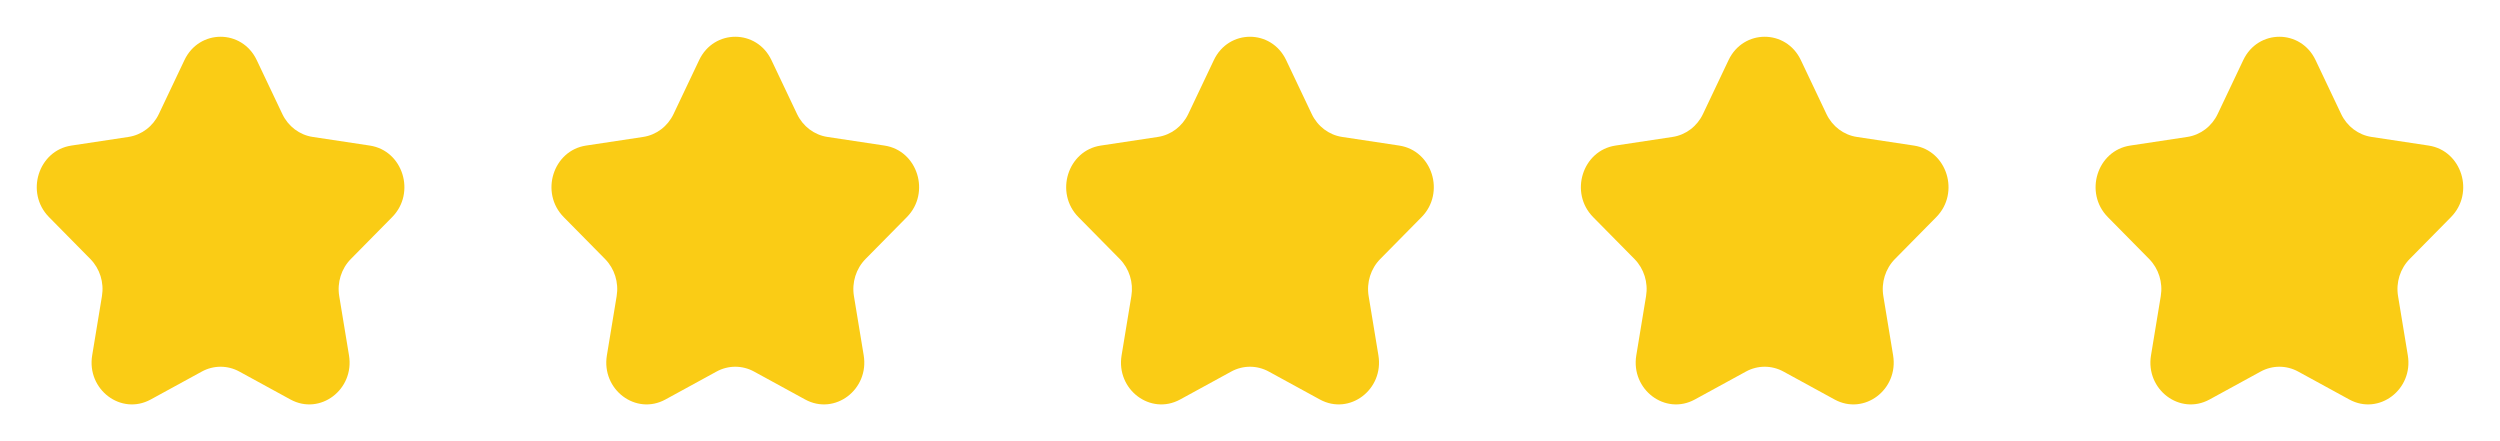 <svg width="136" height="24" viewBox="0 0 136 24" fill="none" xmlns="http://www.w3.org/2000/svg">
<path d="M10.033 3.271C10.838 1.576 13.162 1.576 13.967 3.271L15.358 6.201C15.677 6.874 16.295 7.341 17.01 7.449L20.119 7.919C21.919 8.191 22.637 10.489 21.335 11.809L19.085 14.09C18.568 14.614 18.332 15.368 18.454 16.108L18.985 19.328C19.293 21.192 17.412 22.613 15.802 21.733L13.021 20.213C12.382 19.863 11.618 19.863 10.979 20.213L8.198 21.733C6.588 22.613 4.707 21.192 5.015 19.329L5.546 16.108C5.668 15.368 5.432 14.614 4.915 14.09L2.665 11.809C1.363 10.489 2.081 8.191 3.881 7.919L6.99 7.449C7.705 7.341 8.323 6.874 8.642 6.201L10.033 3.271Z" fill="#FACC15"/>
<path d="M38.033 3.271C38.837 1.576 41.163 1.576 41.967 3.271L43.358 6.201C43.677 6.874 44.295 7.341 45.01 7.449L48.119 7.919C49.919 8.191 50.637 10.489 49.335 11.809L47.085 14.09C46.568 14.614 46.332 15.368 46.454 16.108L46.985 19.328C47.293 21.192 45.412 22.613 43.802 21.733L41.021 20.213C40.382 19.863 39.618 19.863 38.979 20.213L36.198 21.733C34.588 22.613 32.707 21.192 33.015 19.329L33.546 16.108C33.668 15.368 33.432 14.614 32.915 14.09L30.665 11.809C29.363 10.489 30.081 8.191 31.881 7.919L34.99 7.449C35.705 7.341 36.323 6.874 36.642 6.201L38.033 3.271Z" fill="#FACC15"/>
<path d="M66.033 3.271C66.838 1.576 69.162 1.576 69.967 3.271L71.358 6.201C71.677 6.874 72.295 7.341 73.01 7.449L76.119 7.919C77.919 8.191 78.637 10.489 77.335 11.809L75.085 14.09C74.568 14.614 74.332 15.368 74.454 16.108L74.985 19.328C75.293 21.192 73.412 22.613 71.802 21.733L69.021 20.213C68.382 19.863 67.618 19.863 66.979 20.213L64.198 21.733C62.588 22.613 60.707 21.192 61.015 19.329L61.546 16.108C61.668 15.368 61.432 14.614 60.915 14.09L58.665 11.809C57.363 10.489 58.081 8.191 59.881 7.919L62.99 7.449C63.705 7.341 64.323 6.874 64.642 6.201L66.033 3.271Z" fill="#FACC15"/>
<path d="M94.033 3.271C94.838 1.576 97.162 1.576 97.967 3.271L99.358 6.201C99.677 6.874 100.295 7.341 101.01 7.449L104.119 7.919C105.919 8.191 106.637 10.489 105.335 11.809L103.085 14.09C102.568 14.614 102.332 15.368 102.454 16.108L102.985 19.328C103.293 21.192 101.412 22.613 99.802 21.733L97.021 20.213C96.382 19.863 95.618 19.863 94.979 20.213L92.198 21.733C90.588 22.613 88.707 21.192 89.015 19.329L89.546 16.108C89.668 15.368 89.432 14.614 88.915 14.09L86.665 11.809C85.363 10.489 86.081 8.191 87.881 7.919L90.99 7.449C91.705 7.341 92.323 6.874 92.642 6.201L94.033 3.271Z" fill="#FACC15"/>
<path d="M122.033 3.271C122.837 1.576 125.163 1.576 125.967 3.271L127.358 6.201C127.677 6.874 128.295 7.341 129.01 7.449L132.119 7.919C133.919 8.191 134.637 10.489 133.335 11.809L131.085 14.09C130.568 14.614 130.332 15.368 130.454 16.108L130.985 19.328C131.293 21.192 129.412 22.613 127.802 21.733L125.021 20.213C124.382 19.863 123.618 19.863 122.979 20.213L120.198 21.733C118.588 22.613 116.707 21.192 117.015 19.329L117.546 16.108C117.668 15.368 117.432 14.614 116.915 14.09L114.665 11.809C113.363 10.489 114.081 8.191 115.881 7.919L118.99 7.449C119.705 7.341 120.323 6.874 120.642 6.201L122.033 3.271Z" fill="#FACC15"/>
</svg>

